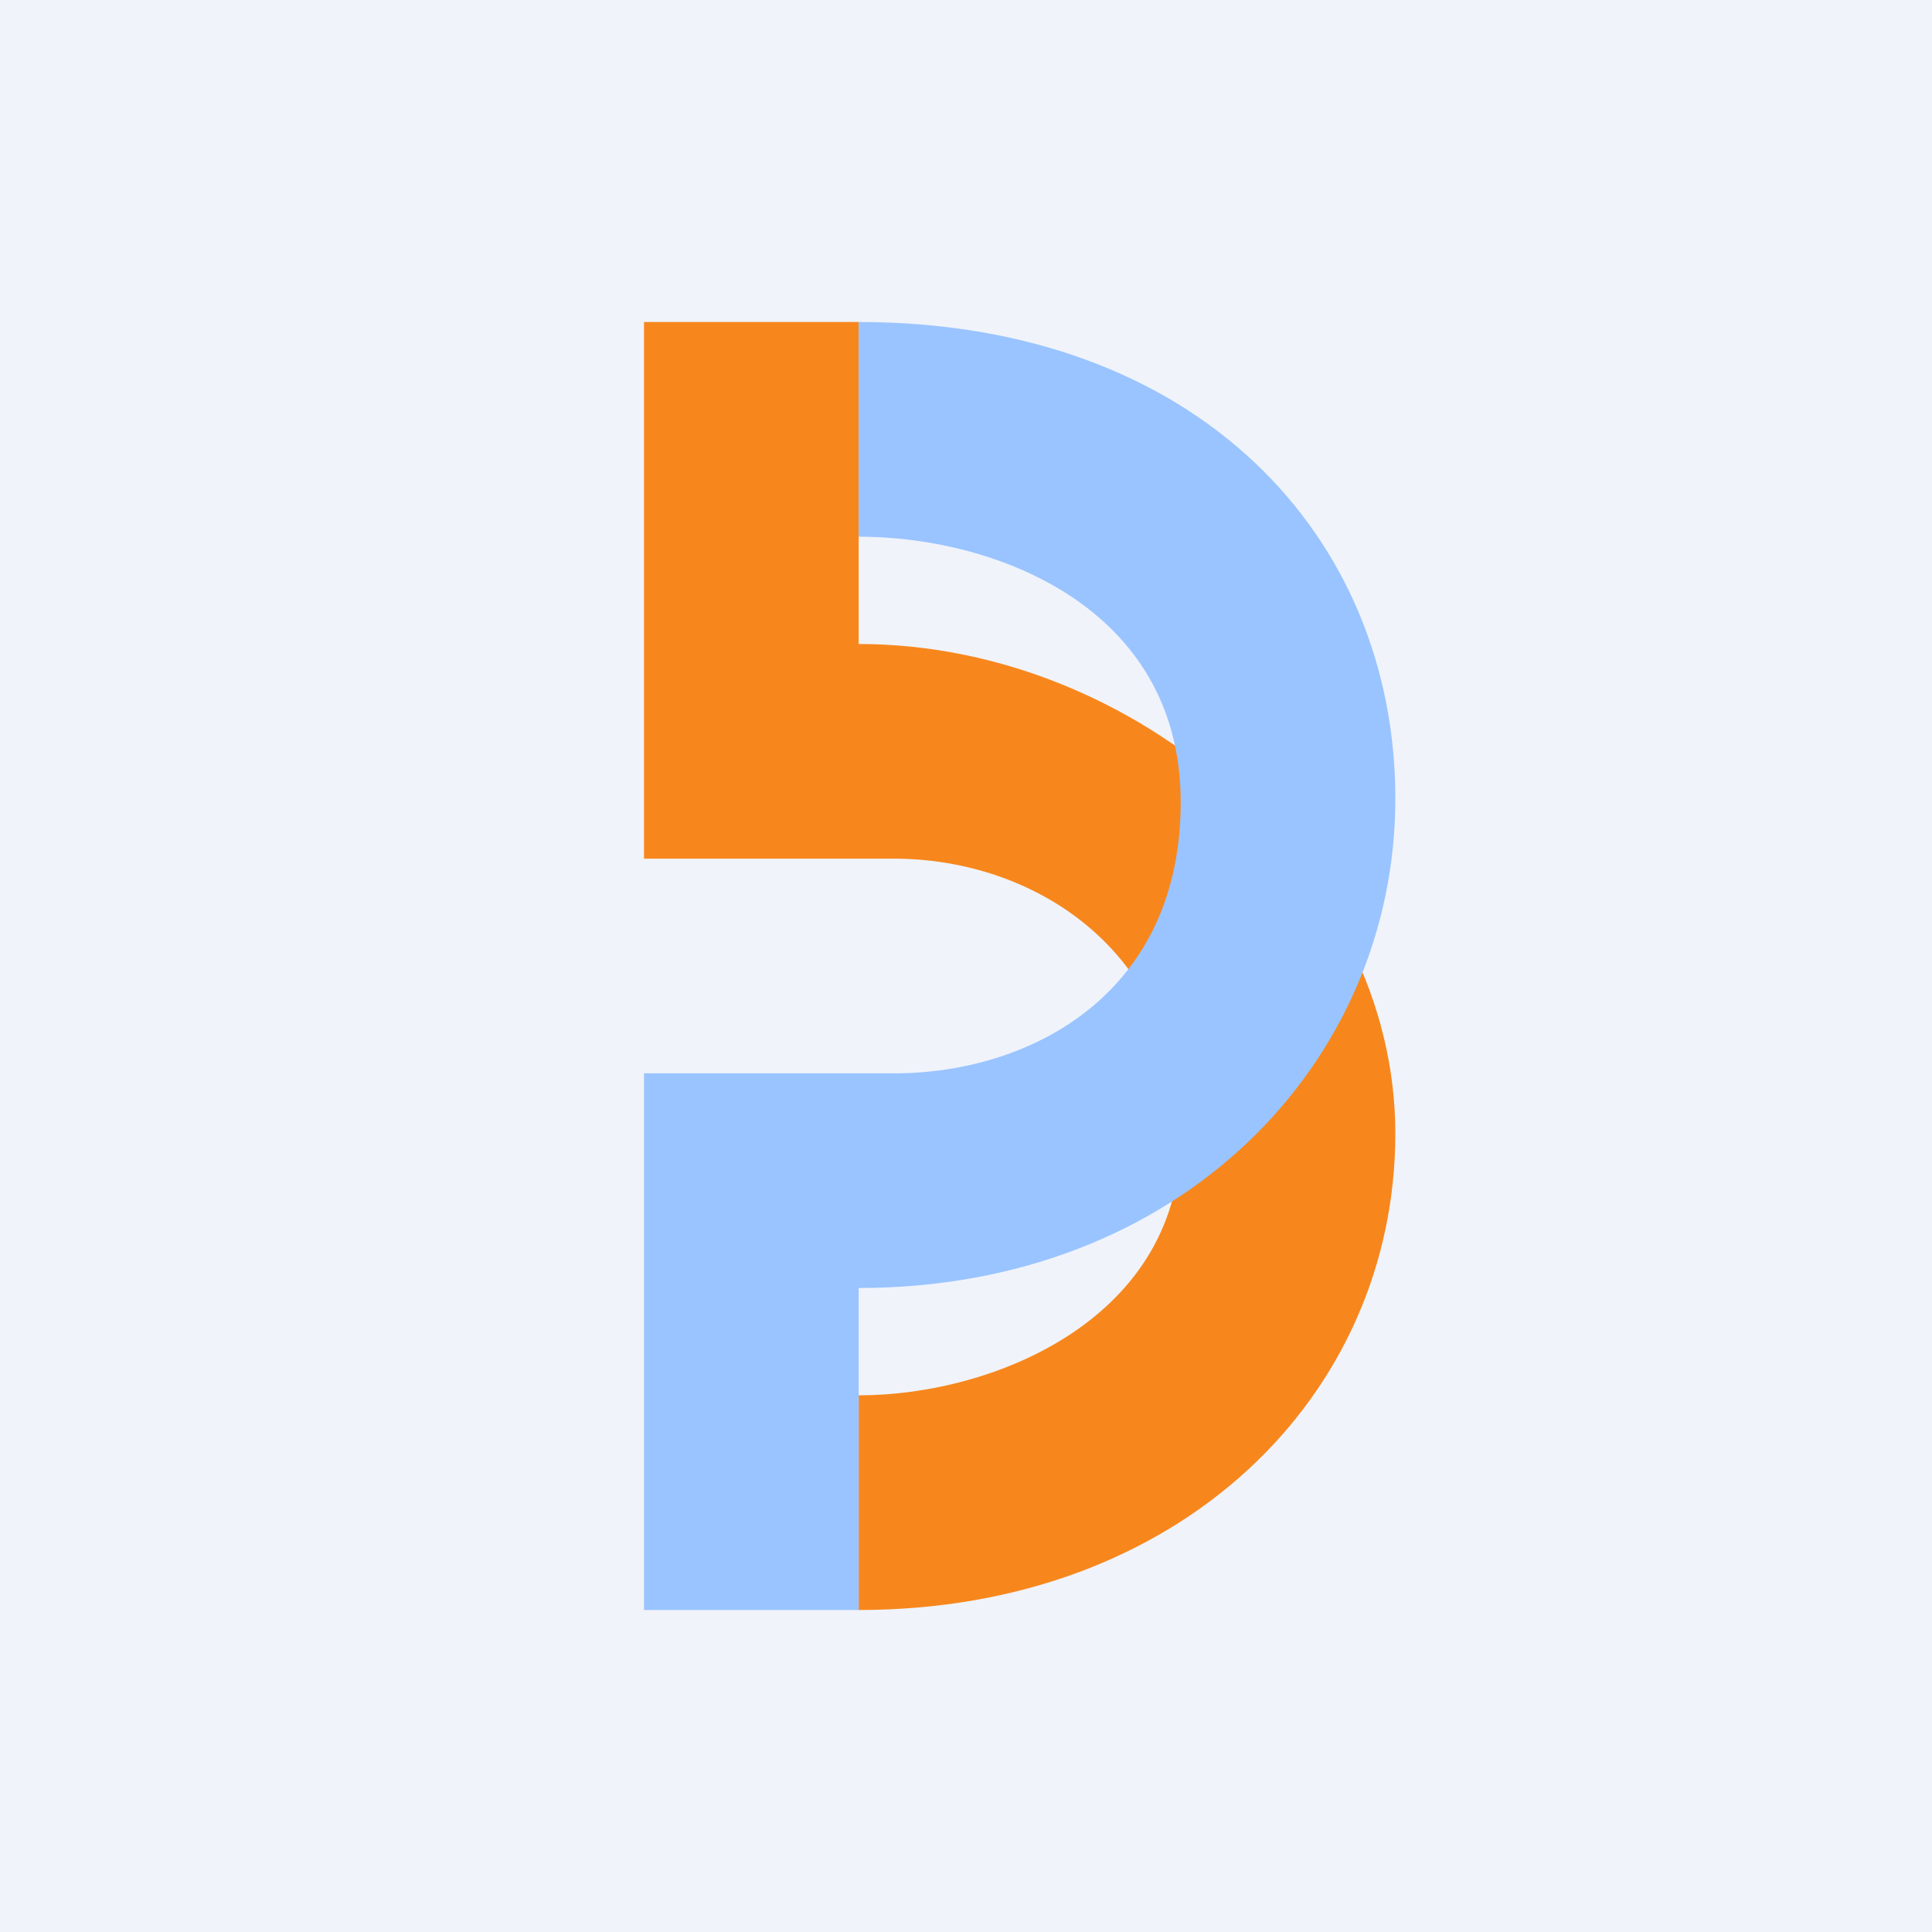<!-- by TradingView --><svg xmlns="http://www.w3.org/2000/svg" width="18" height="18" viewBox="0 0 18 18"><path fill="#F0F3FA" d="M0 0h18v18H0z"/><path d="M6 8V3h2v3c2.58 0 5 2.1 5 4.56C13 13 11 15 8 15v-2c1.28 0 3.02-.73 3-2.44C10.98 8.84 9.62 8 8.33 8H6Z" fill="#F7871C"/><path d="M6 10v5h2v-3c3 0 5-2.1 5-4.56C13 5 11.16 3 8 3v2c1.28 0 2.98.66 3 2.44.02 1.8-1.38 2.56-2.67 2.56H6Z" fill="#99C4FF"/></svg>